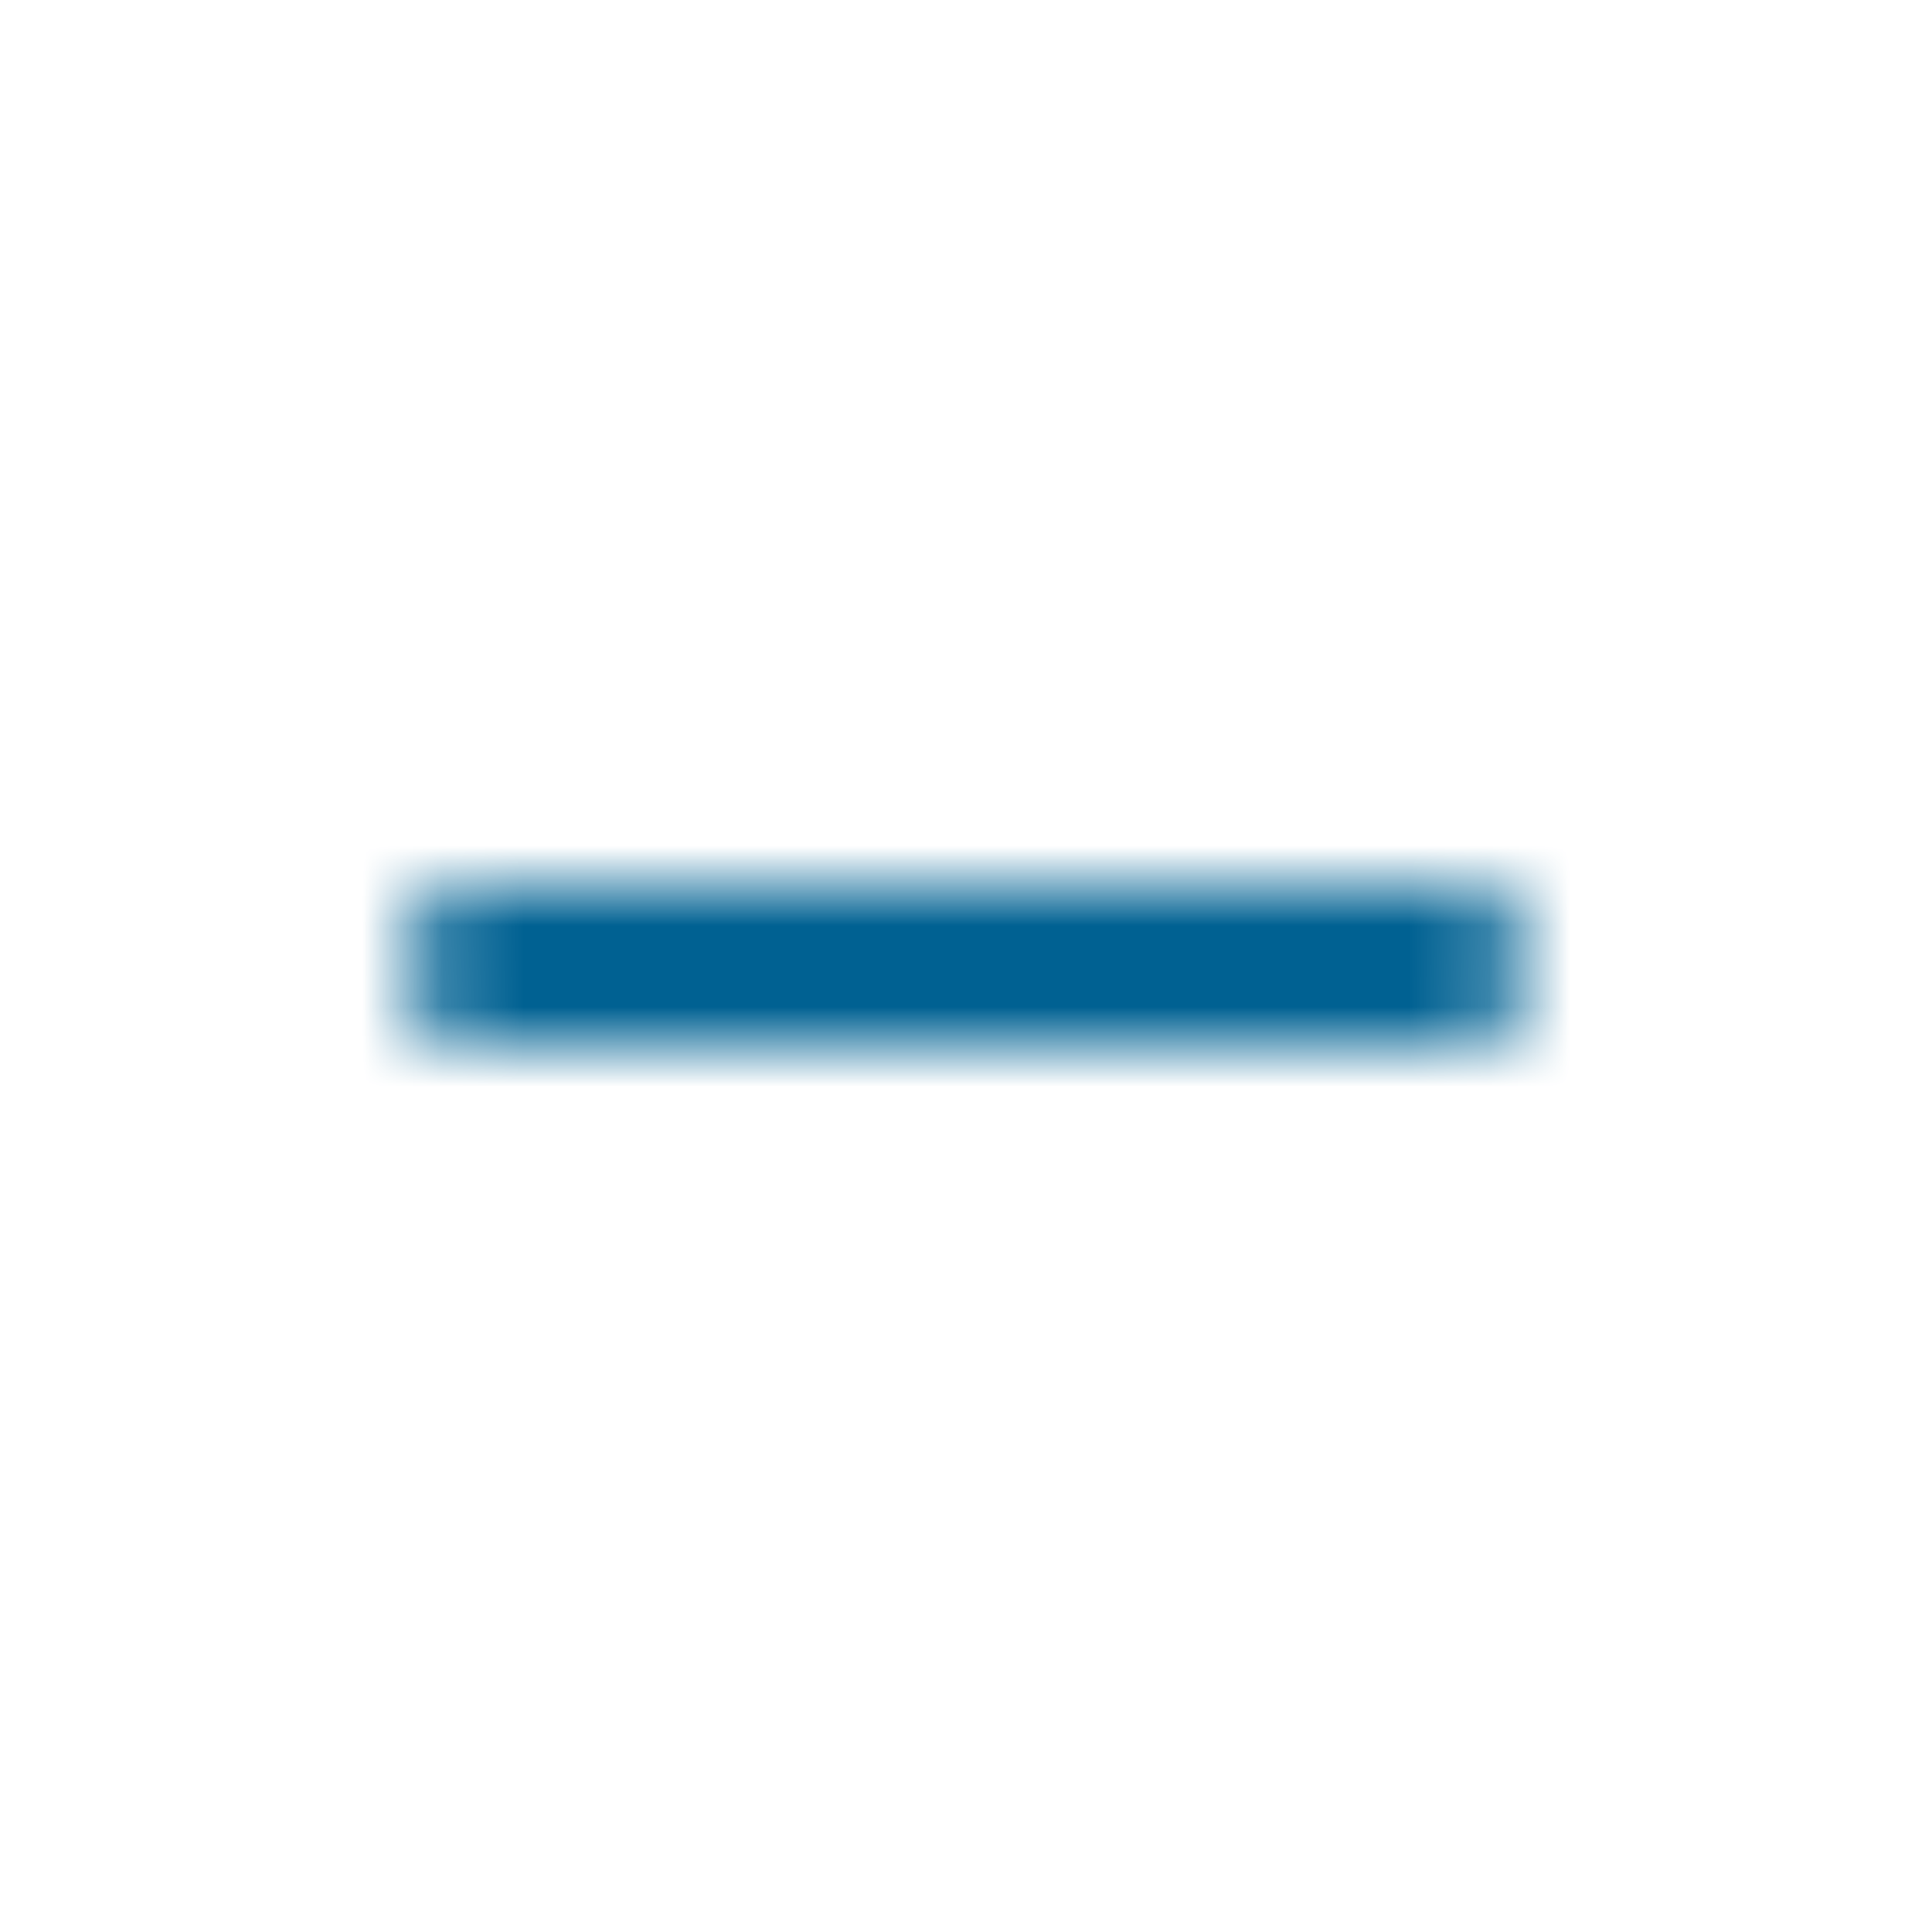 <svg xmlns="http://www.w3.org/2000/svg" xmlns:xlink="http://www.w3.org/1999/xlink" width="24" height="24" viewBox="0 0 24 24">
    <defs>
        <path id="a" d="M18 13H6a1 1 0 1 1 0-2h12a1 1 0 1 1 0 2"/>
    </defs>
    <g fill="none" fill-rule="evenodd">
        <mask id="b" fill="#fff">
            <use xlink:href="#a"/>
        </mask>
        <g fill="#006192" mask="url(#b)">
            <path d="M0 0h24v24H0z"/>
        </g>
    </g>
</svg>
